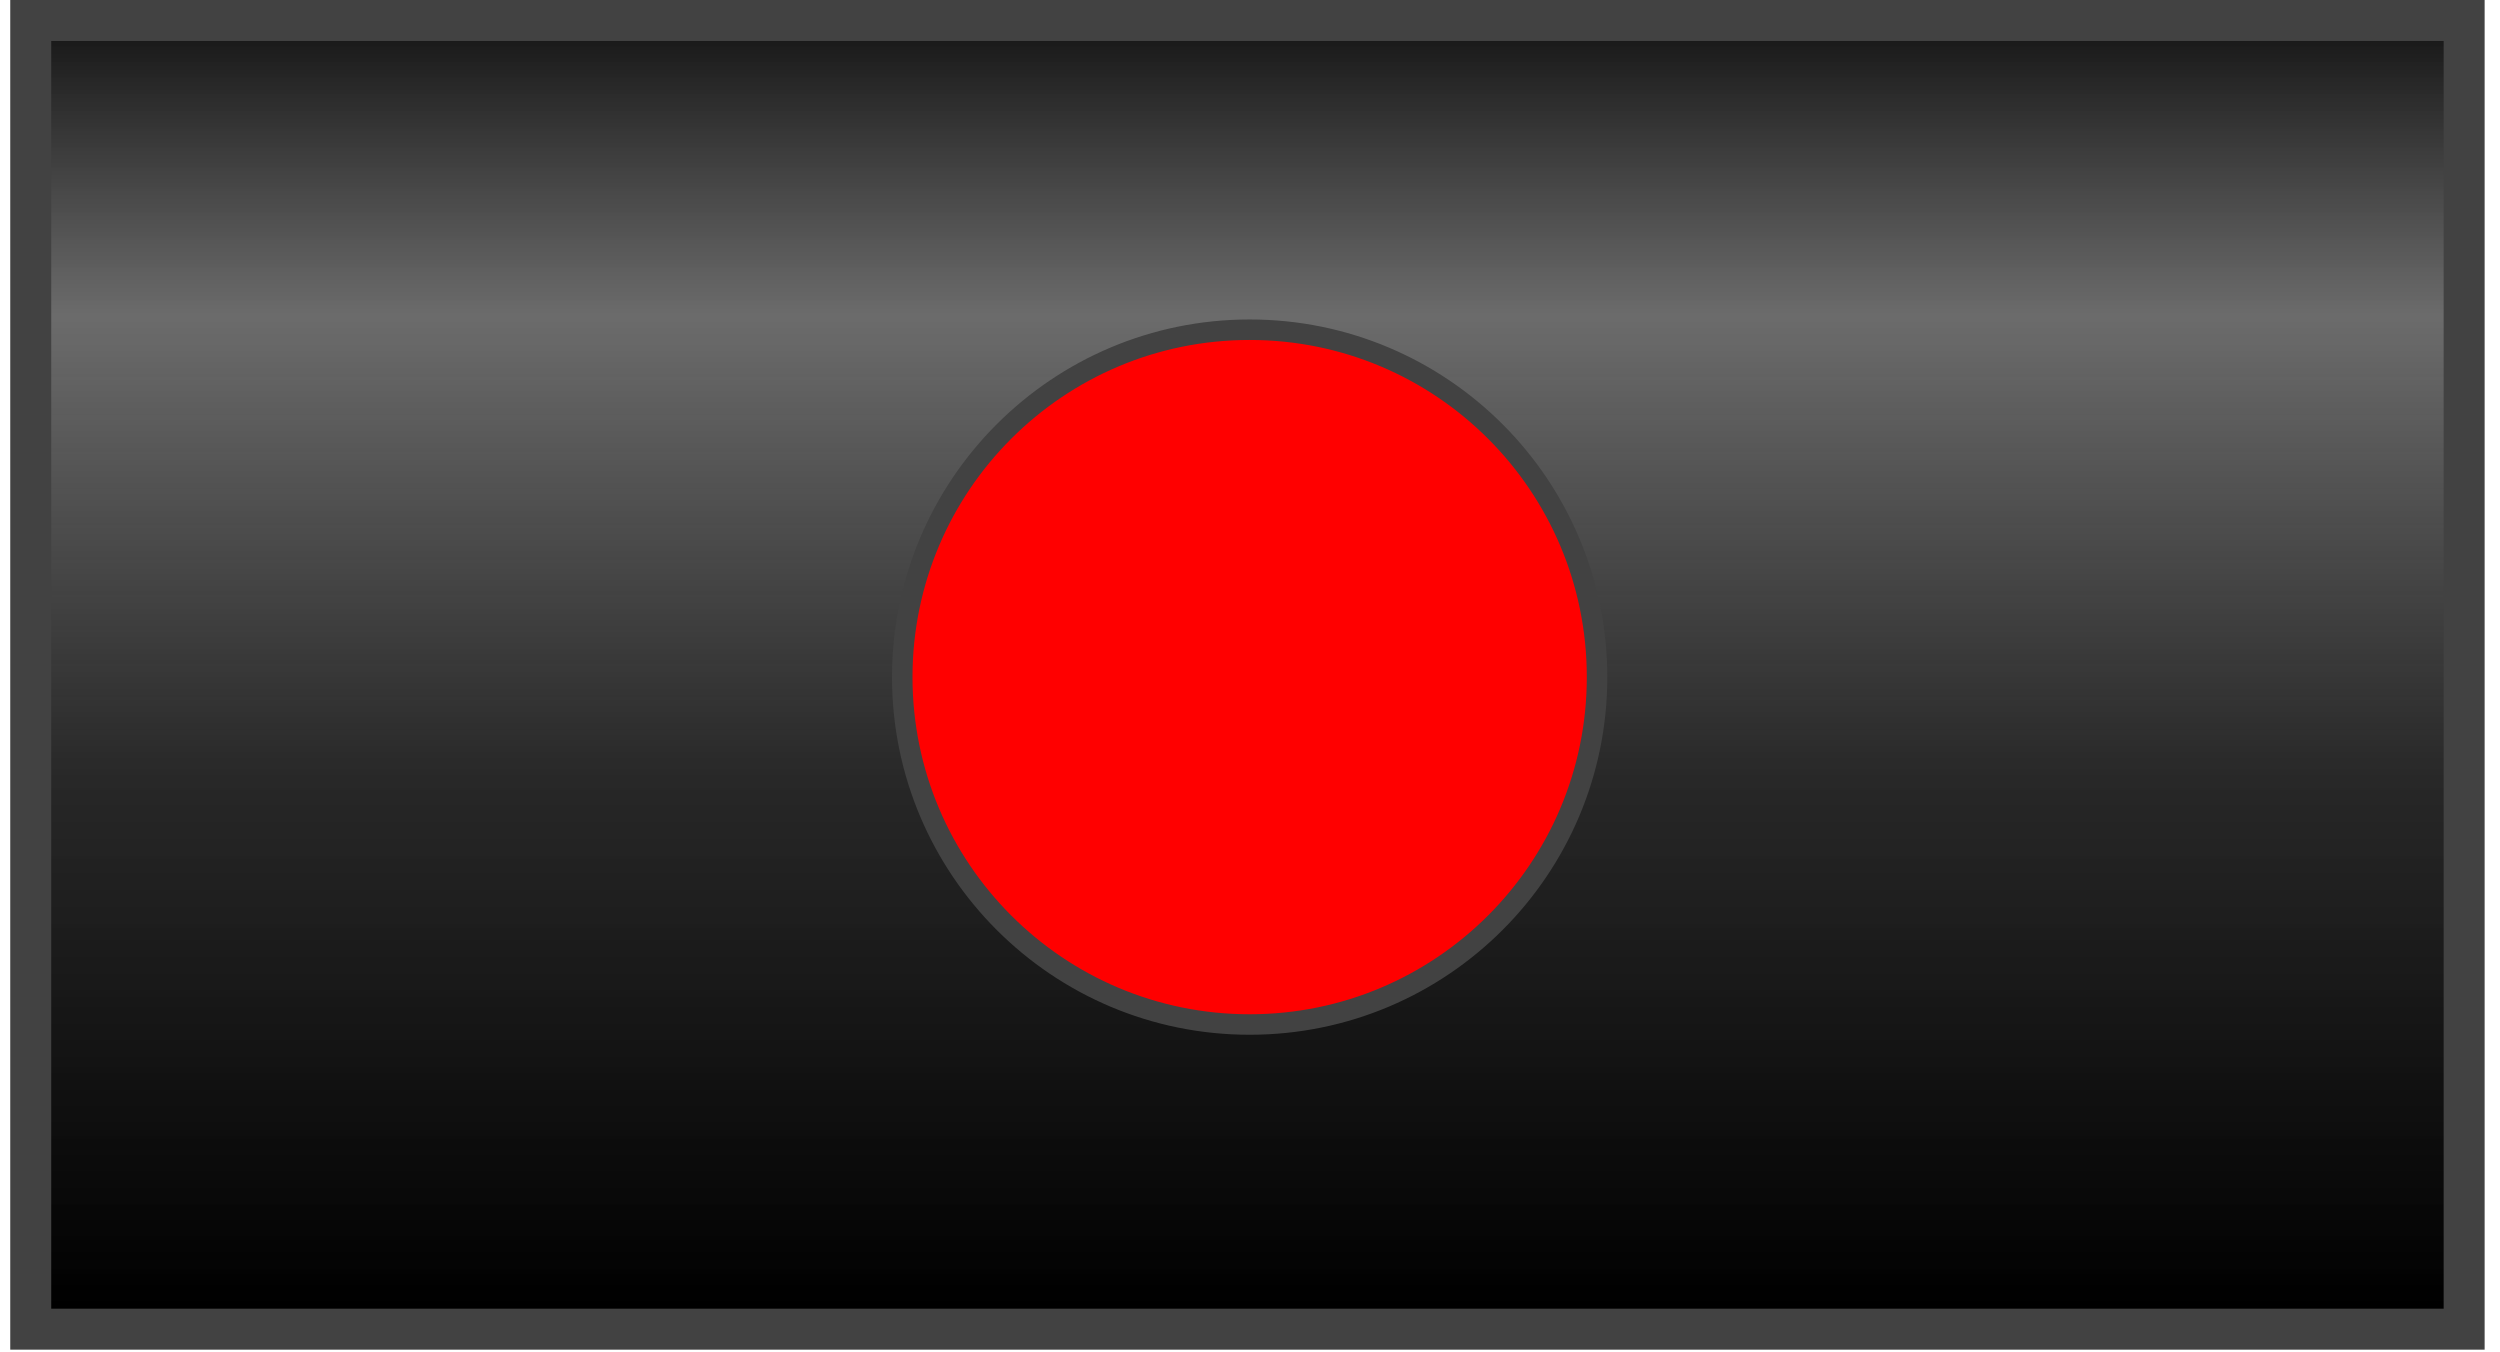 <svg width="122" height="66" viewBox="0 0 122 66" fill="none" xmlns="http://www.w3.org/2000/svg">
<rect x="1" y="-1" width="118.75" height="63.864" transform="matrix(1 0 0 -1 0.5 63.864)" fill="url(#paint0_linear)" stroke="#424242" stroke-width="2"/>
<circle r="16.953" transform="matrix(1 0 0 -1 60.983 33.043)" fill="#FF0000" stroke="#424242"/>
<defs>
<linearGradient id="paint0_linear" x1="60.375" y1="0" x2="60.375" y2="65.864" gradientUnits="userSpaceOnUse">
<stop/>
<stop offset="0.392" stop-color="#212121" stop-opacity="0.97"/>
<stop offset="0.735" stop-color="#1D1D1D" stop-opacity="0.653"/>
<stop offset="1"/>
</linearGradient>
</defs>
</svg>
